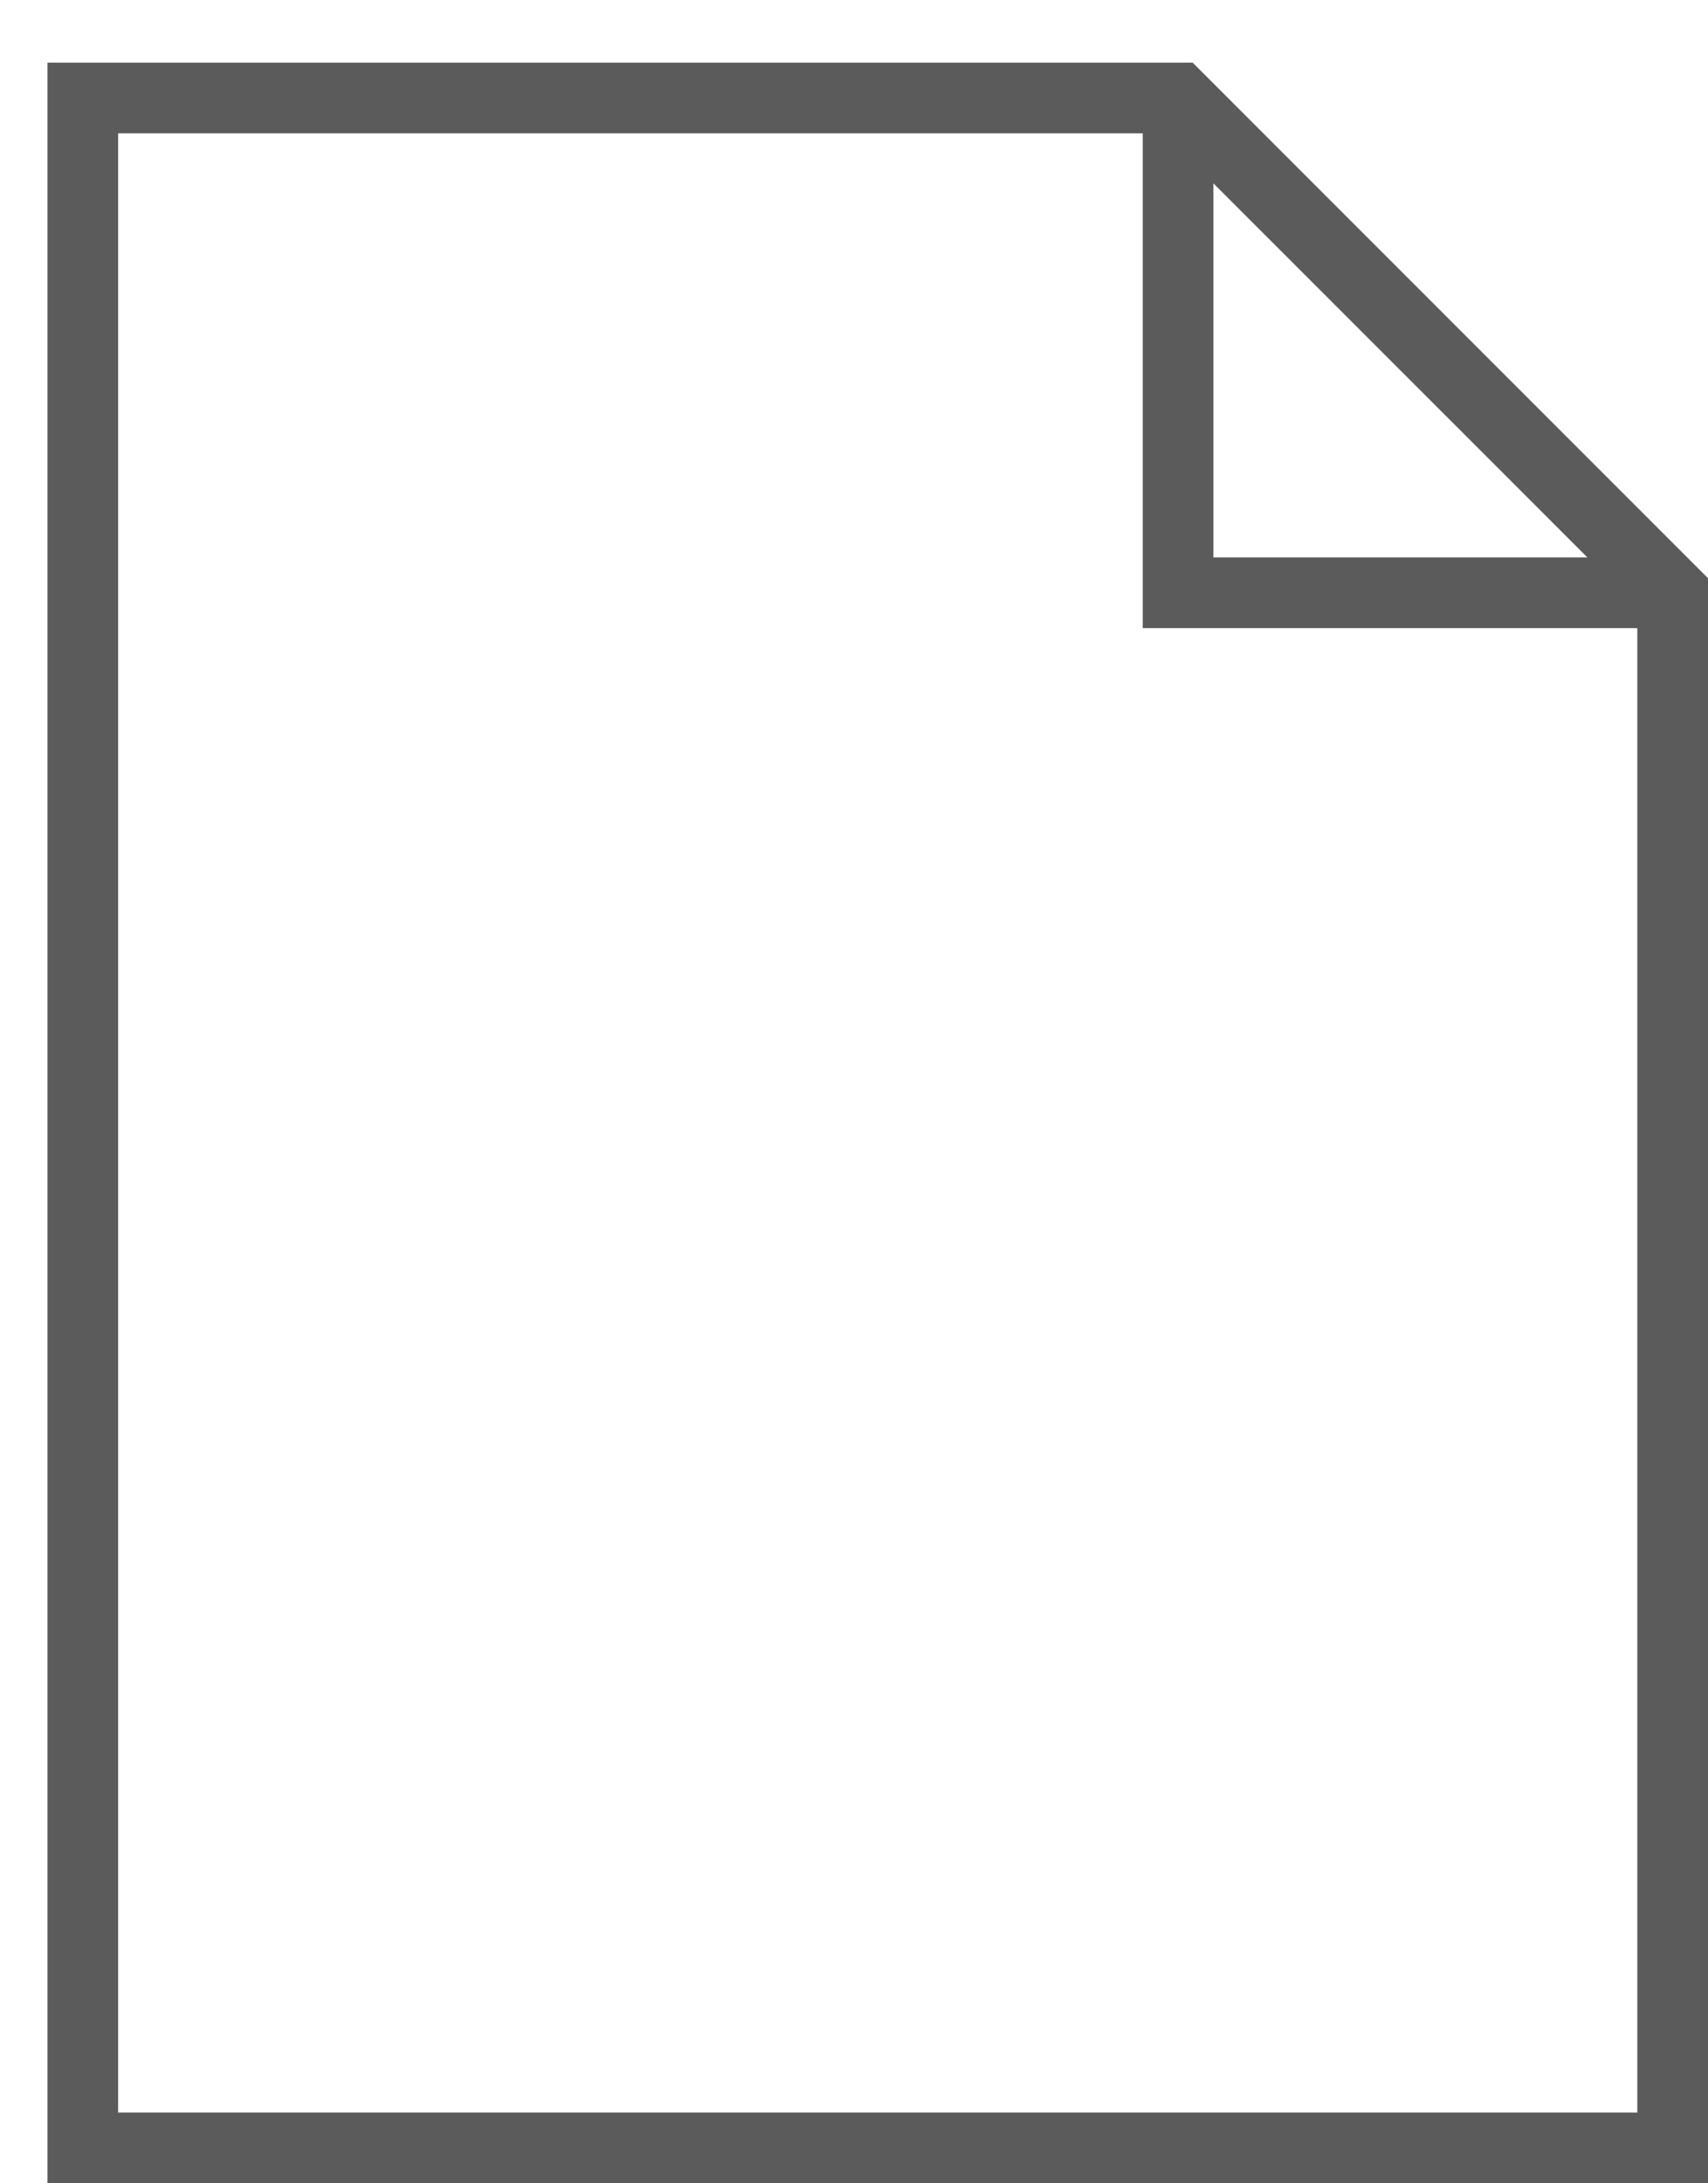 
<svg width='18' height='23' viewBox='0 0 18 23' fill='none' xmlns='http://www.w3.org/2000/svg'><path d='M12.569 0.66H0.5V23H18V6.091L12.569 0.66ZM12.787 1.931L16.729 5.872H12.787V1.931ZM1.245 22.255V1.404H12.043V6.617H17.255V22.255H1.245Z' fill='#5C5B5B'/></svg>
